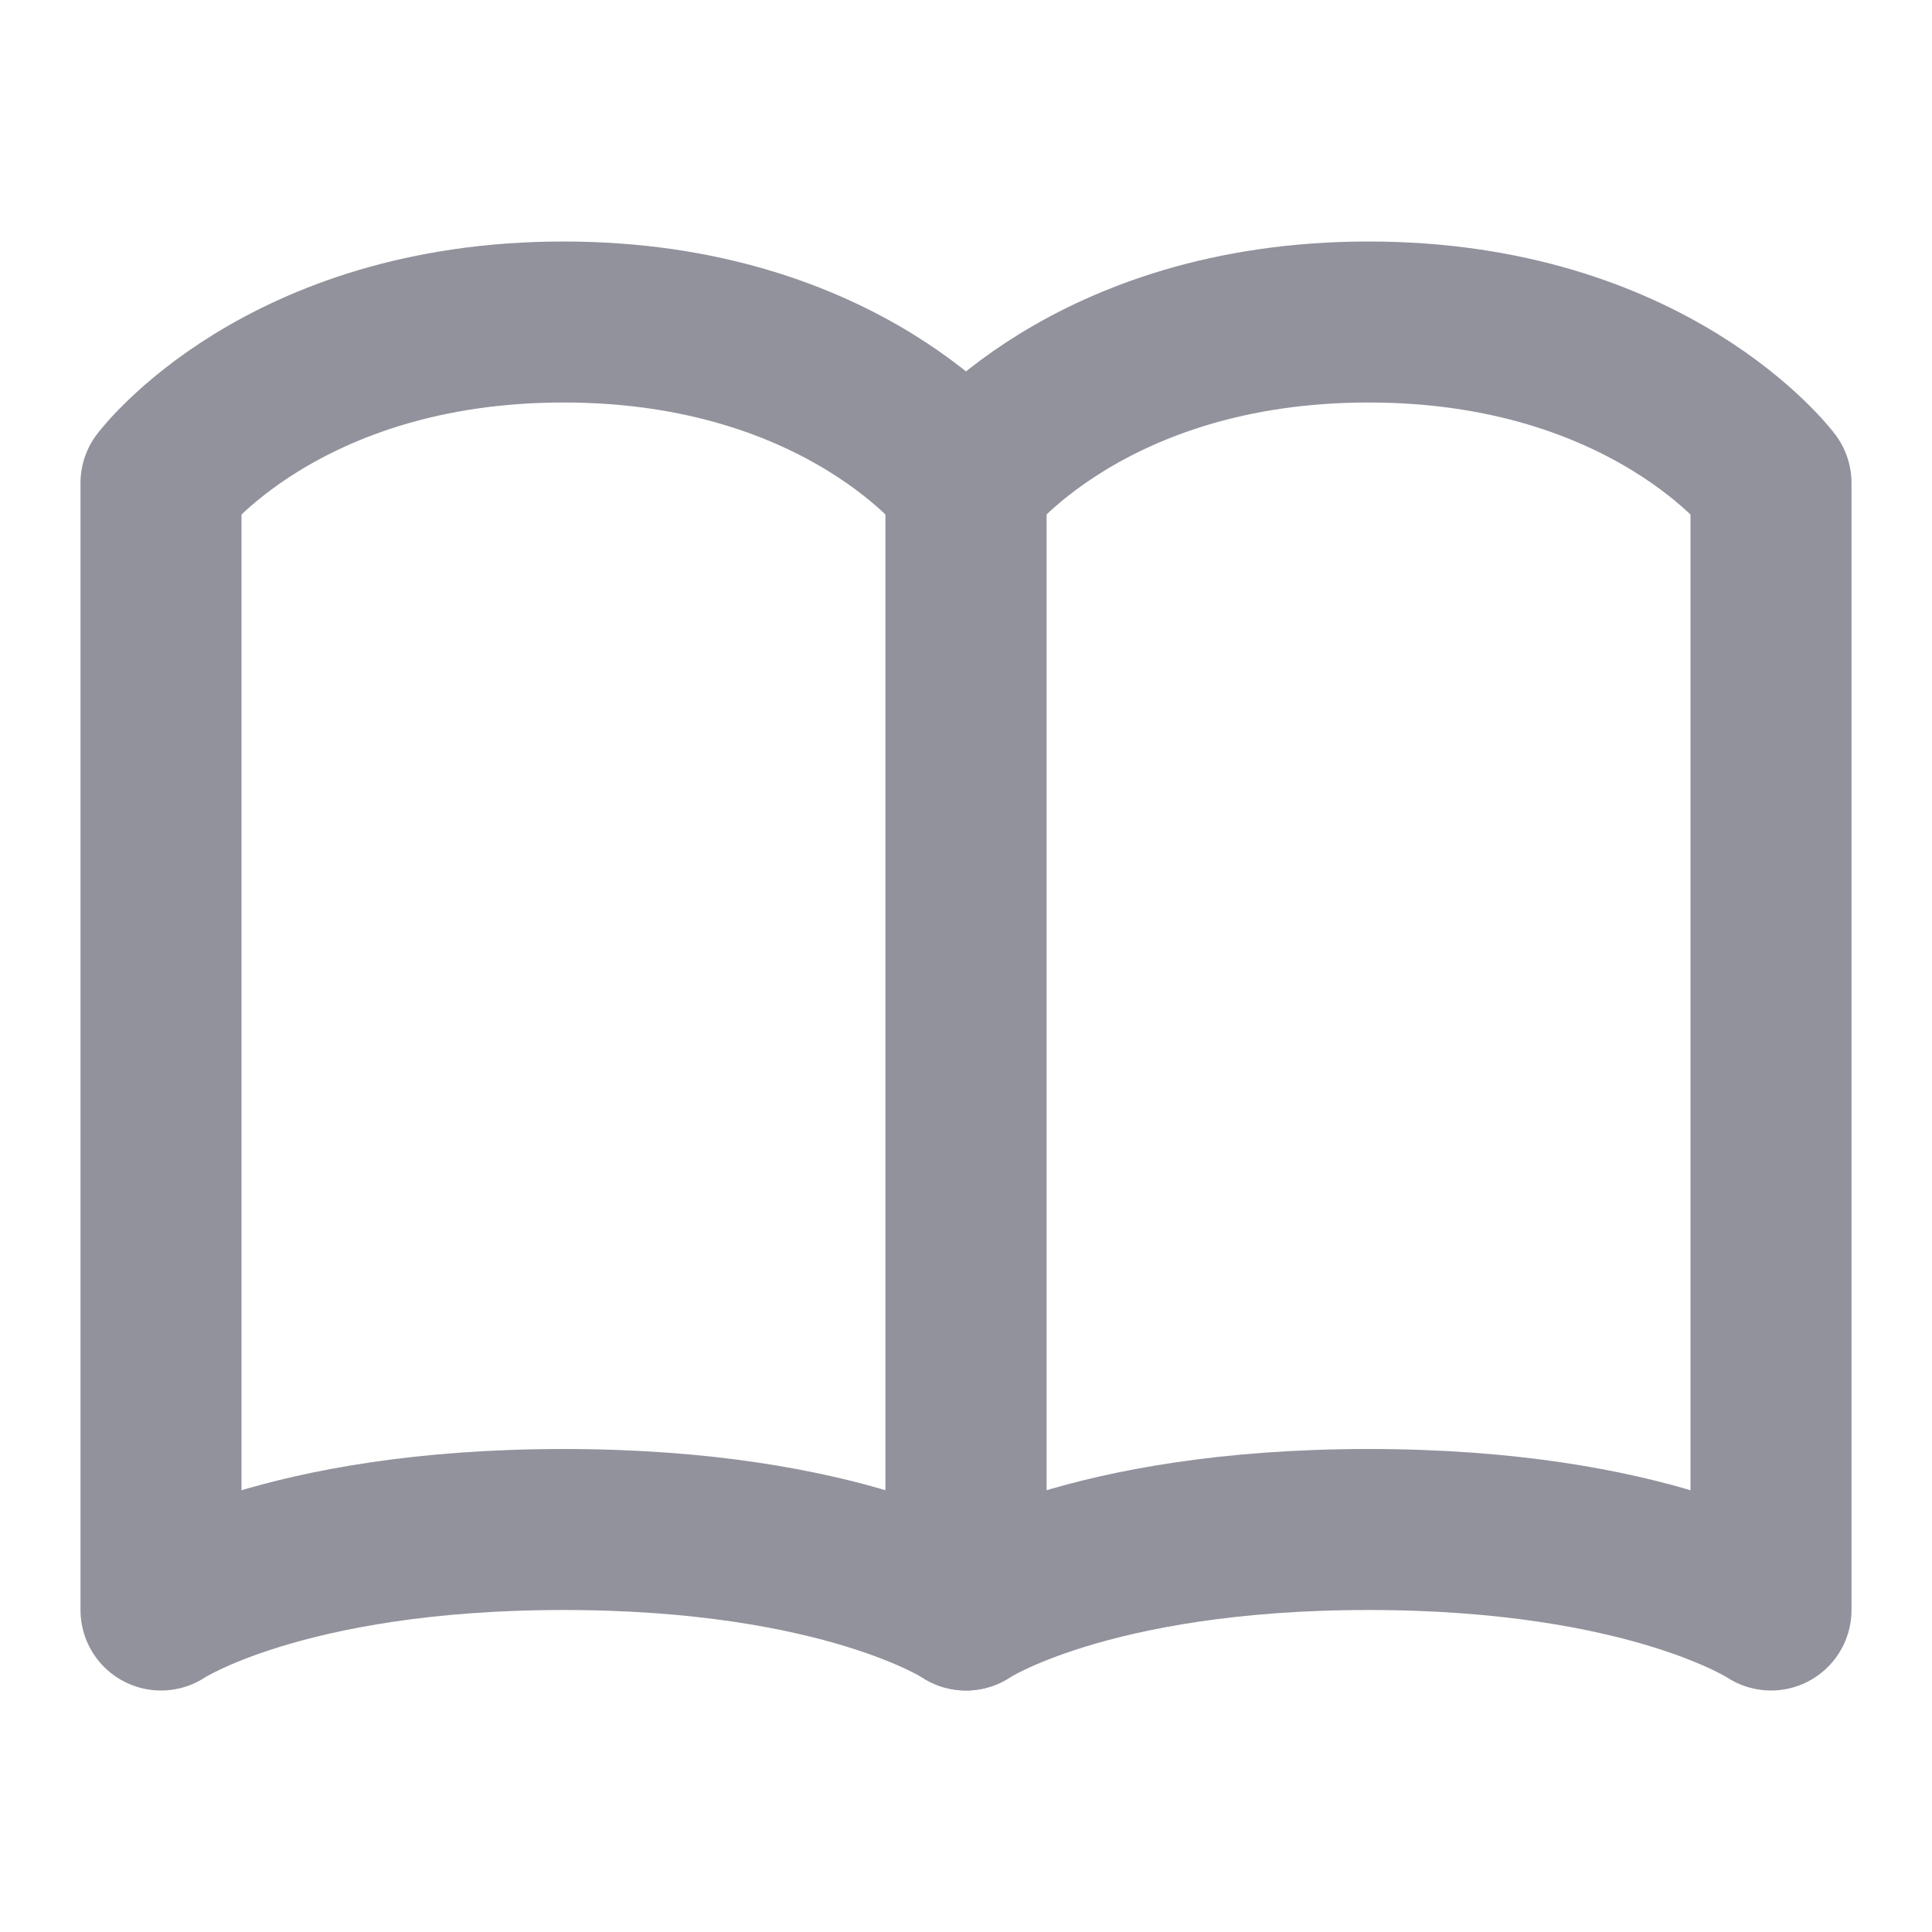 <svg width="24" height="24" viewBox="0 0 24 24" fill="none" xmlns="http://www.w3.org/2000/svg">
<path d="M2 6C2 6 3.5 4 7 4C10.5 4 12 6 12 6V20C12 20 10.5 19 7 19C3.5 19 2 20 2 20V6Z" stroke="#92929D" stroke-width="2" stroke-linecap="round" stroke-linejoin="round"/>
<path d="M12 6C12 6 13.5 4 17 4C20.5 4 22 6 22 6V20C22 20 20.5 19 17 19C13.5 19 12 20 12 20V6Z" stroke="#92929D" stroke-width="2" stroke-linecap="round" stroke-linejoin="round"/>
</svg>
